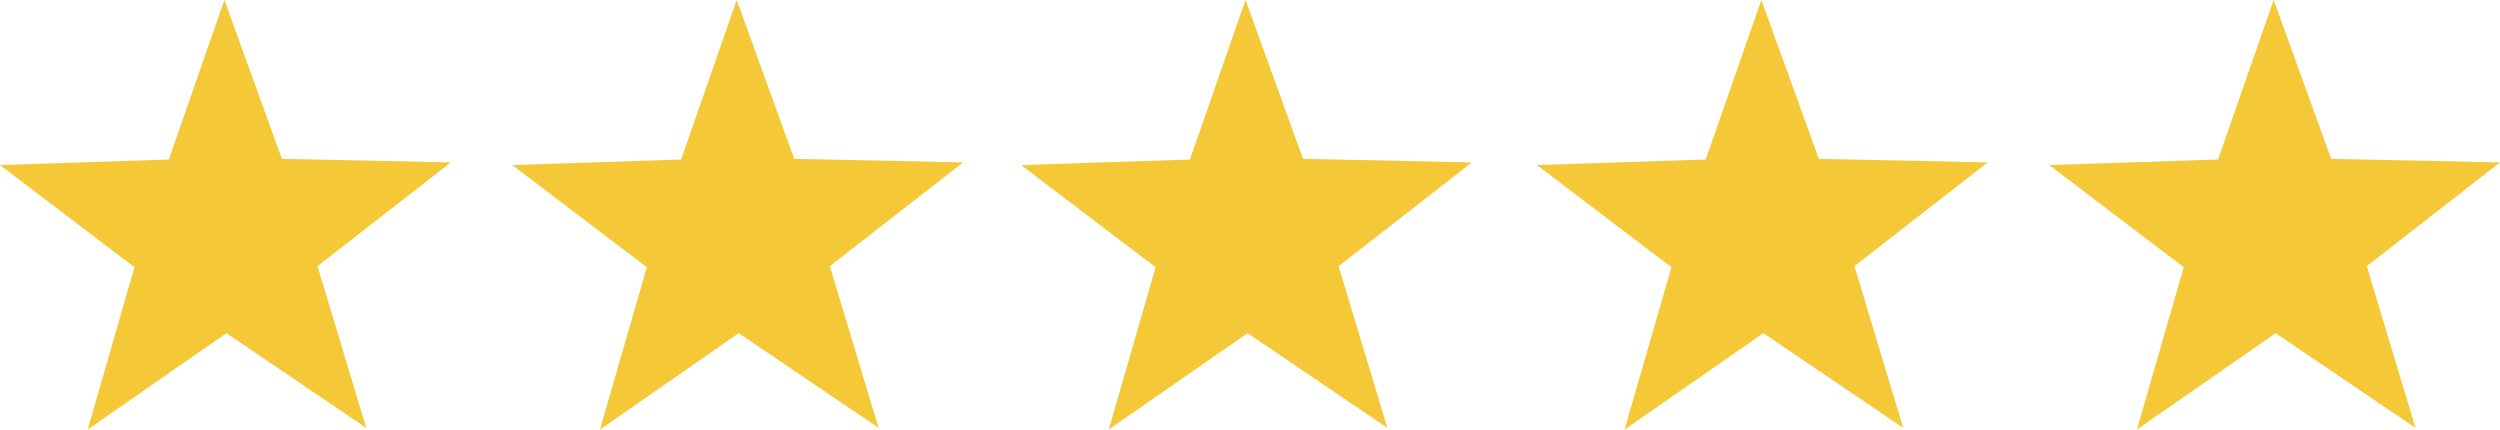 <?xml version="1.0" encoding="utf-8"?>
<!-- Generator: Adobe Illustrator 17.0.0, SVG Export Plug-In . SVG Version: 6.00 Build 0)  -->
<!DOCTYPE svg PUBLIC "-//W3C//DTD SVG 1.1//EN" "http://www.w3.org/Graphics/SVG/1.1/DTD/svg11.dtd">
<svg version="1.1" id="Layer_1" xmlns="http://www.w3.org/2000/svg" xmlns:xlink="http://www.w3.org/1999/xlink" x="0px" y="0px"
	 width="88.75px" height="15.248px" viewBox="0 0 88.75 15.248" enable-background="new 0 0 88.75 15.248" xml:space="preserve">
<polygon fill="#F5C837" points="31.189,15.189 26.224,11.828 21.299,15.248 22.962,9.487 18.187,5.86 24.18,5.662 26.154,0 
	28.194,5.638 34.189,5.766 29.458,9.449 "/>
<polygon fill="#F5C837" points="85.75,15.189 80.785,11.828 75.86,15.248 77.523,9.487 72.748,5.86 78.741,5.662 80.715,0 
	82.756,5.638 88.75,5.766 84.019,9.449 "/>
<polygon fill="#F5C837" points="13.001,15.189 8.037,11.828 3.112,15.248 4.774,9.487 0,5.86 5.993,5.662 7.966,0 10.007,5.638 
	16.002,5.766 11.271,9.449 "/>
<polygon fill="#F5C837" points="67.563,15.189 62.598,11.828 57.673,15.248 59.336,9.487 54.561,5.86 60.554,5.662 62.528,0 
	64.569,5.638 70.563,5.766 65.832,9.449 "/>
<polygon fill="#F5C837" points="49.251,15.189 44.286,11.828 39.361,15.248 41.024,9.487 36.249,5.86 42.242,5.662 44.216,0 
	46.257,5.638 52.251,5.766 47.52,9.449 "/>
</svg>
